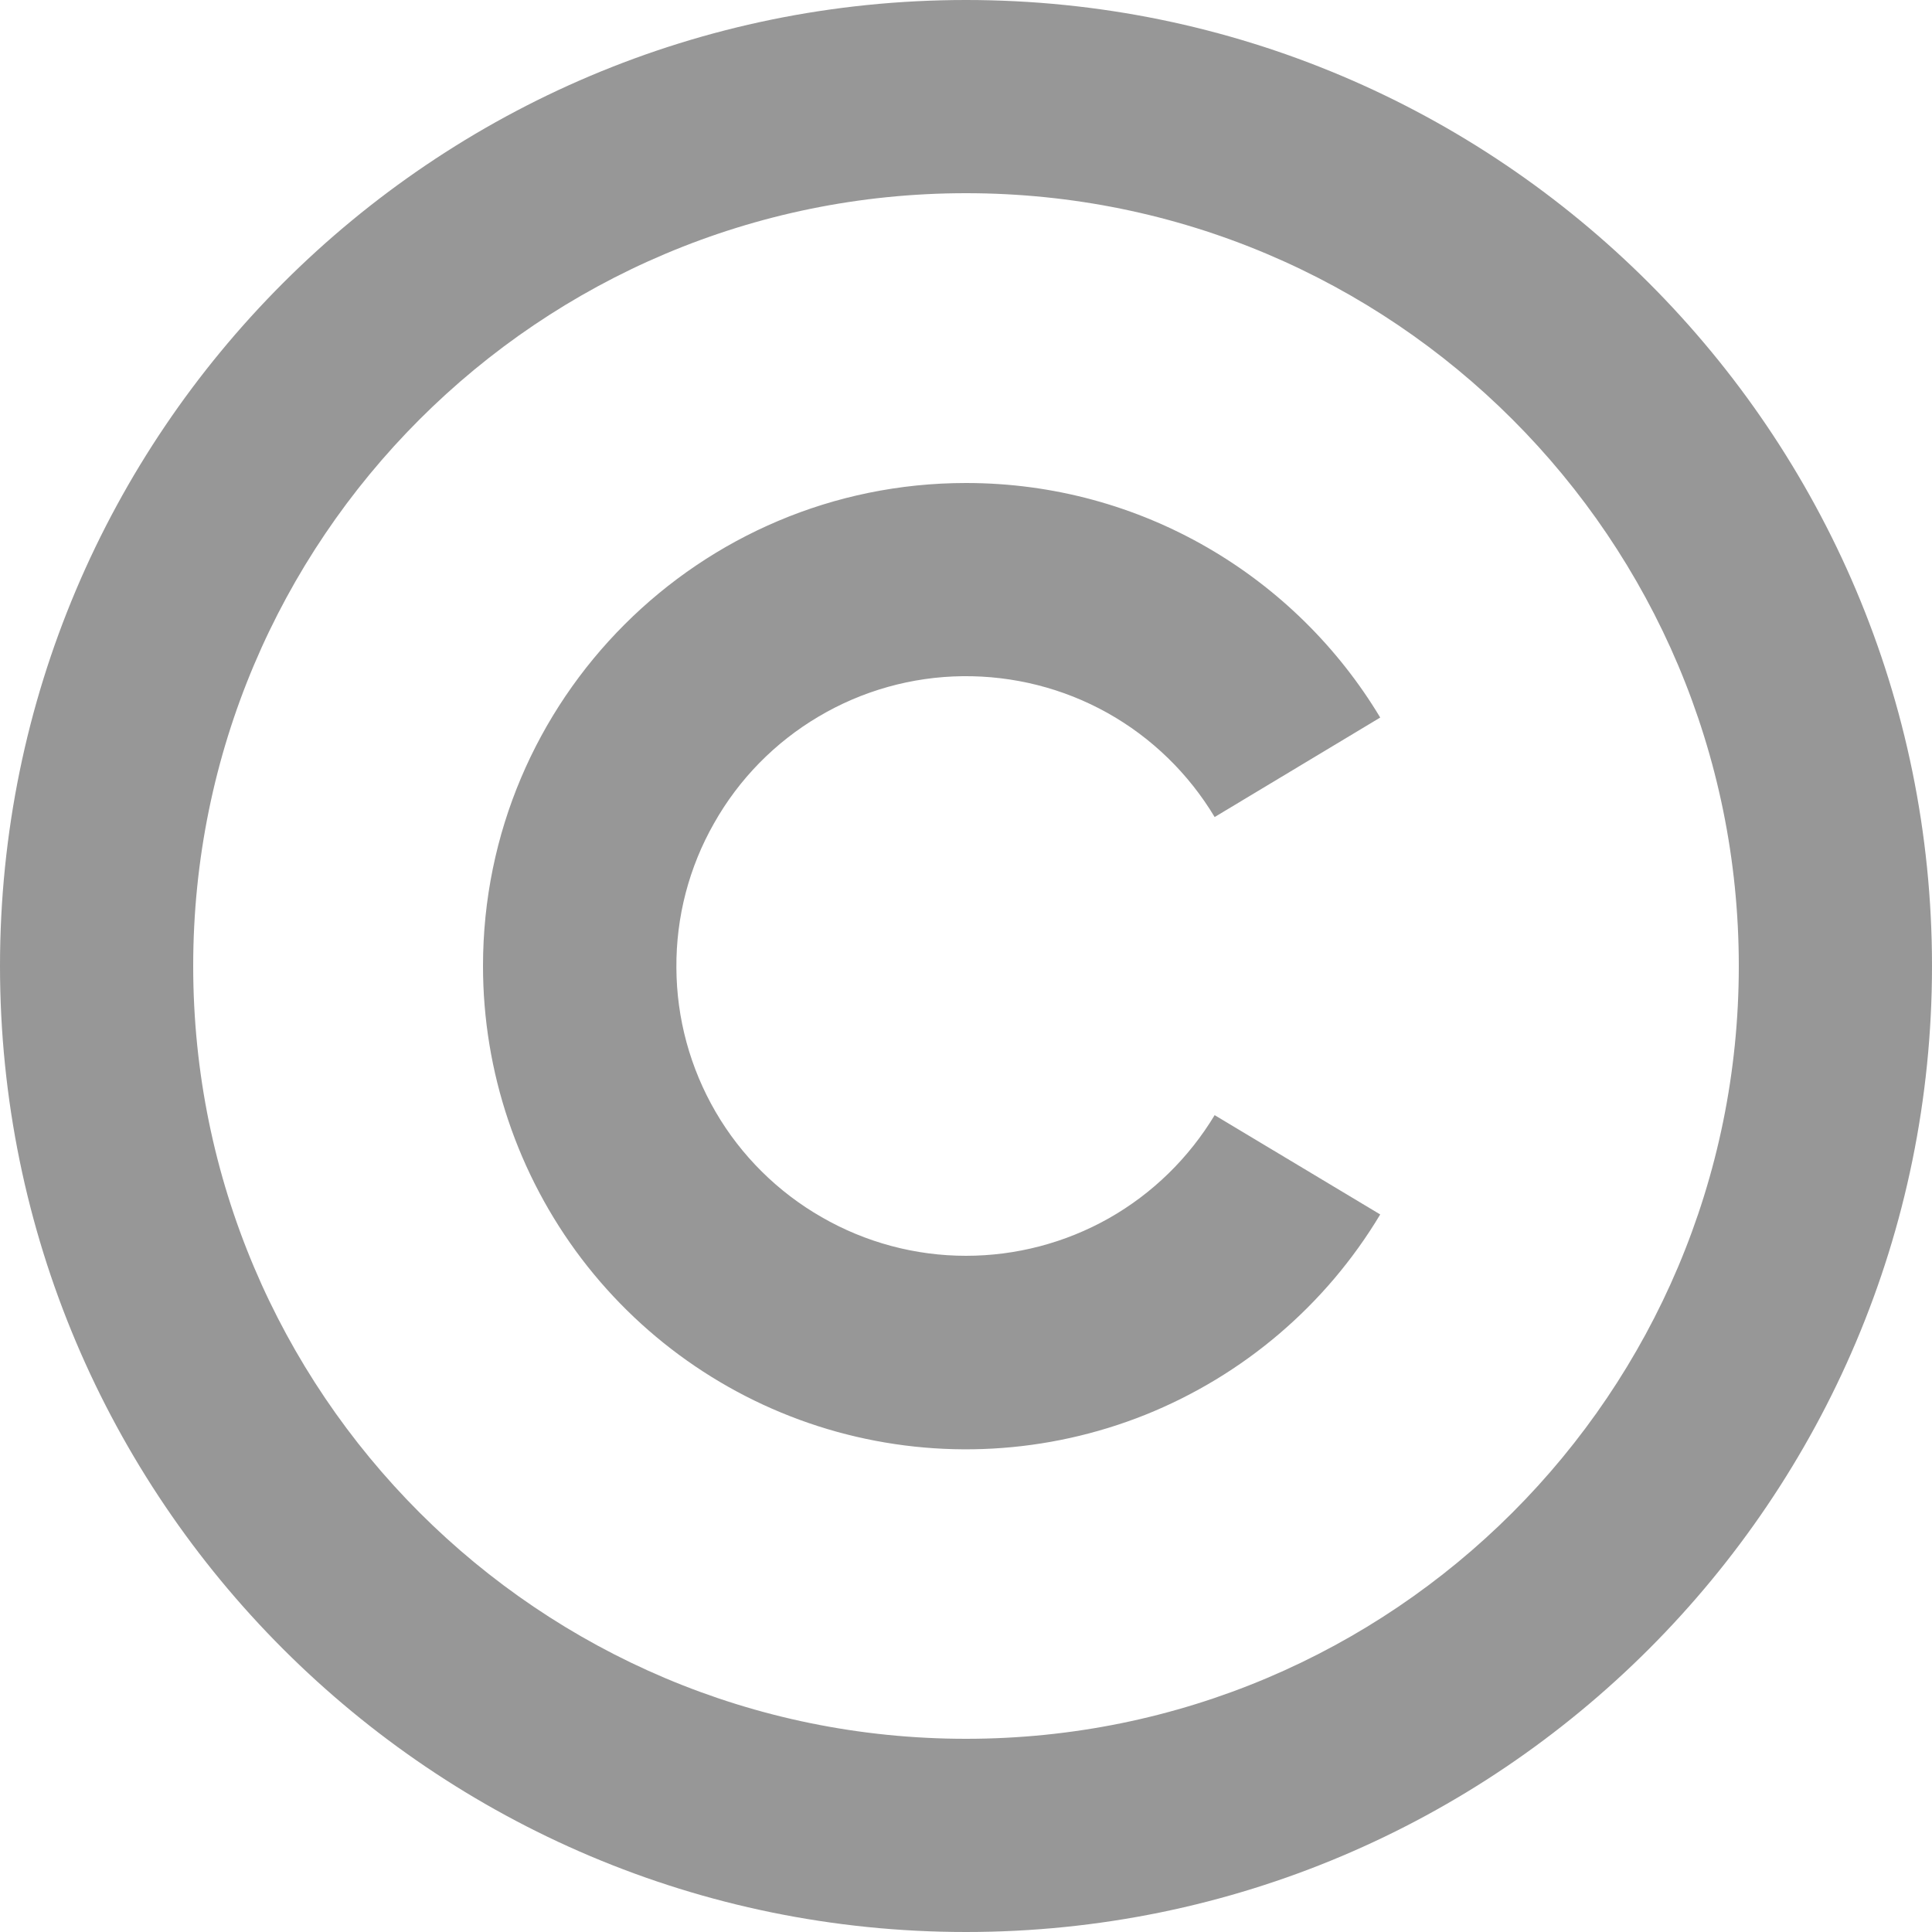<svg width="10" height="10" viewBox="0 0 10 10" fill="none" xmlns="http://www.w3.org/2000/svg">
<path d="M5 0C7.76 0 10 2.24 10 5C10 7.76 7.76 10 5 10C2.24 10 0 7.76 0 5C0 2.24 2.24 0 5 0ZM5 1C2.79 1 1 2.79 1 5C1 7.21 2.79 9 5 9C7.21 9 9 7.21 9 5C9 2.79 7.21 1 5 1ZM5 2.5C5.91 2.5 6.707 2.986 7.144 3.714L6.287 4.229C6.152 4.004 5.961 3.818 5.732 3.69C5.503 3.562 5.244 3.497 4.982 3.5C4.72 3.503 4.463 3.575 4.237 3.709C4.012 3.842 3.825 4.032 3.696 4.261C3.566 4.489 3.499 4.747 3.501 5.009C3.502 5.271 3.572 5.528 3.704 5.755C3.836 5.982 4.026 6.17 4.253 6.3C4.48 6.431 4.738 6.5 5 6.5C5.259 6.5 5.514 6.433 5.739 6.306C5.965 6.178 6.153 5.994 6.287 5.772L7.144 6.286C6.863 6.755 6.436 7.119 5.928 7.323C5.42 7.526 4.86 7.557 4.332 7.411C3.805 7.265 3.341 6.95 3.01 6.515C2.679 6.079 2.5 5.547 2.5 5C2.5 3.62 3.62 2.5 5 2.5Z" fill="#333333" fill-opacity="0.51"/>
</svg>
